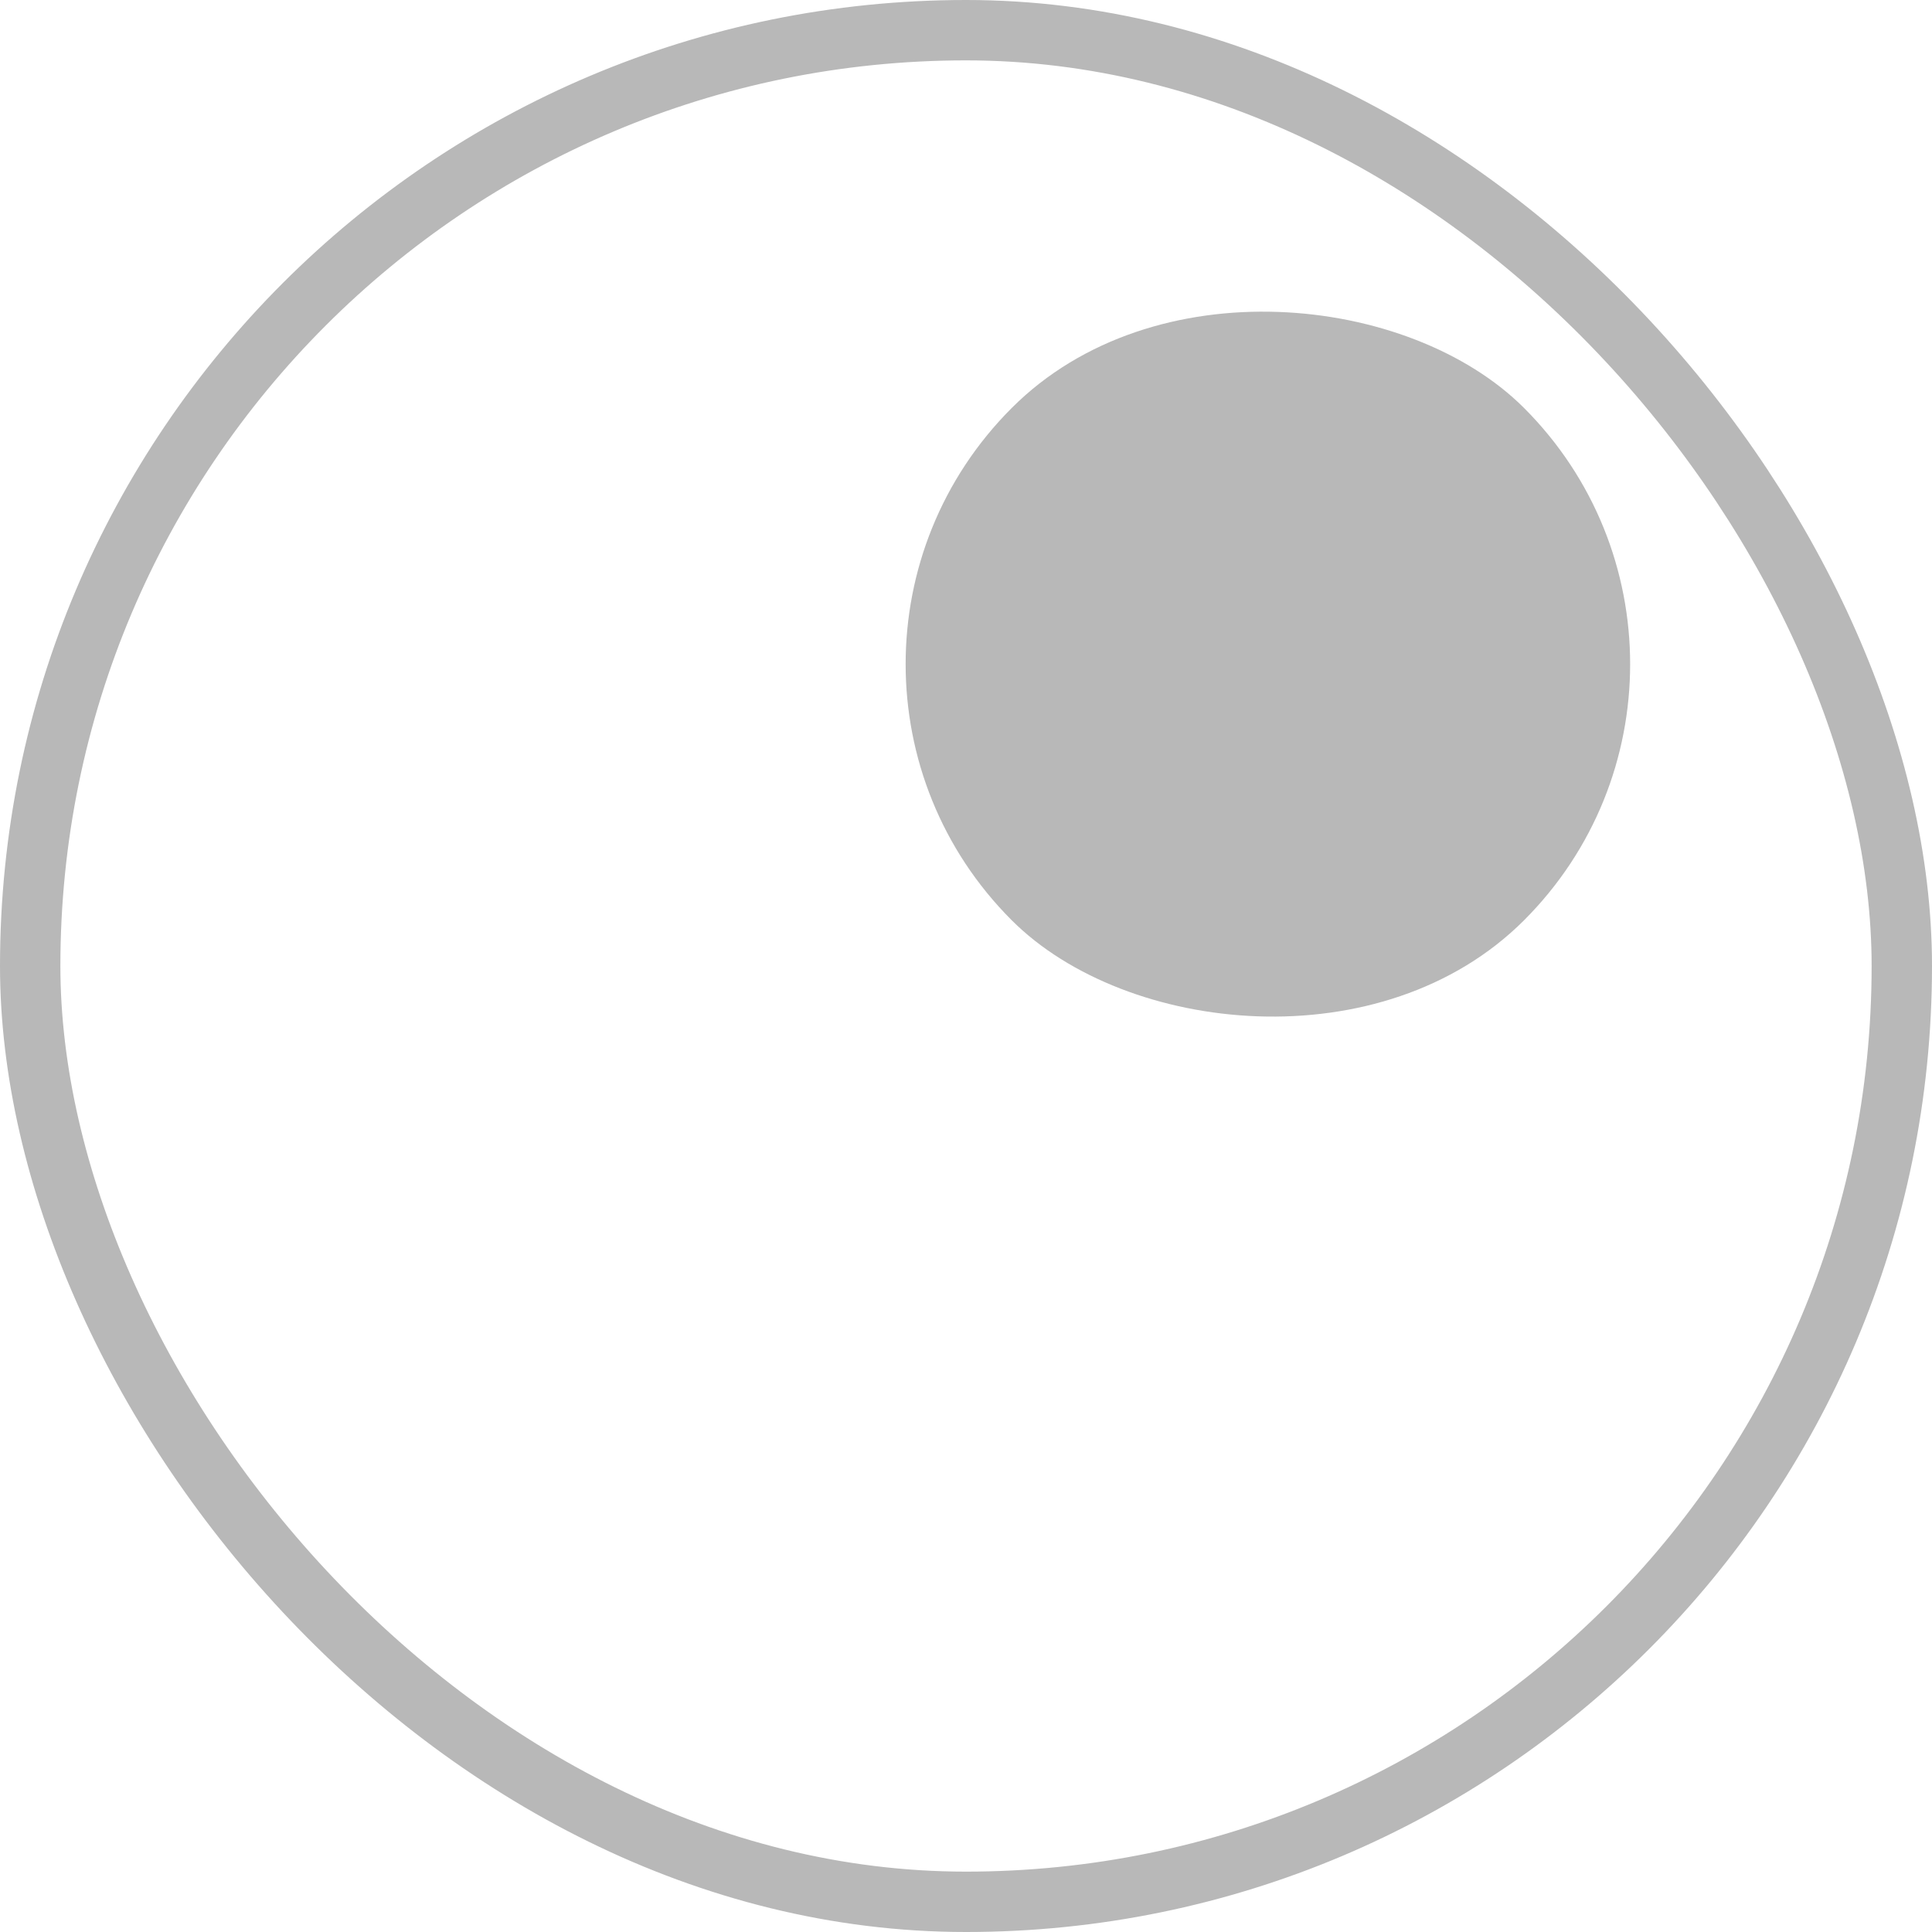 <svg width="32" height="32" viewBox="0 0 32 32" fill="none" xmlns="http://www.w3.org/2000/svg">
<rect x="0.5" y="0.5" width="31" height="31" rx="15.5" stroke="#B8B8B8"/>
<rect x="12.515" y="11" width="12" height="12" rx="6" transform="rotate(-45 12.515 11)" fill="#B8B8B8"/>
</svg>
